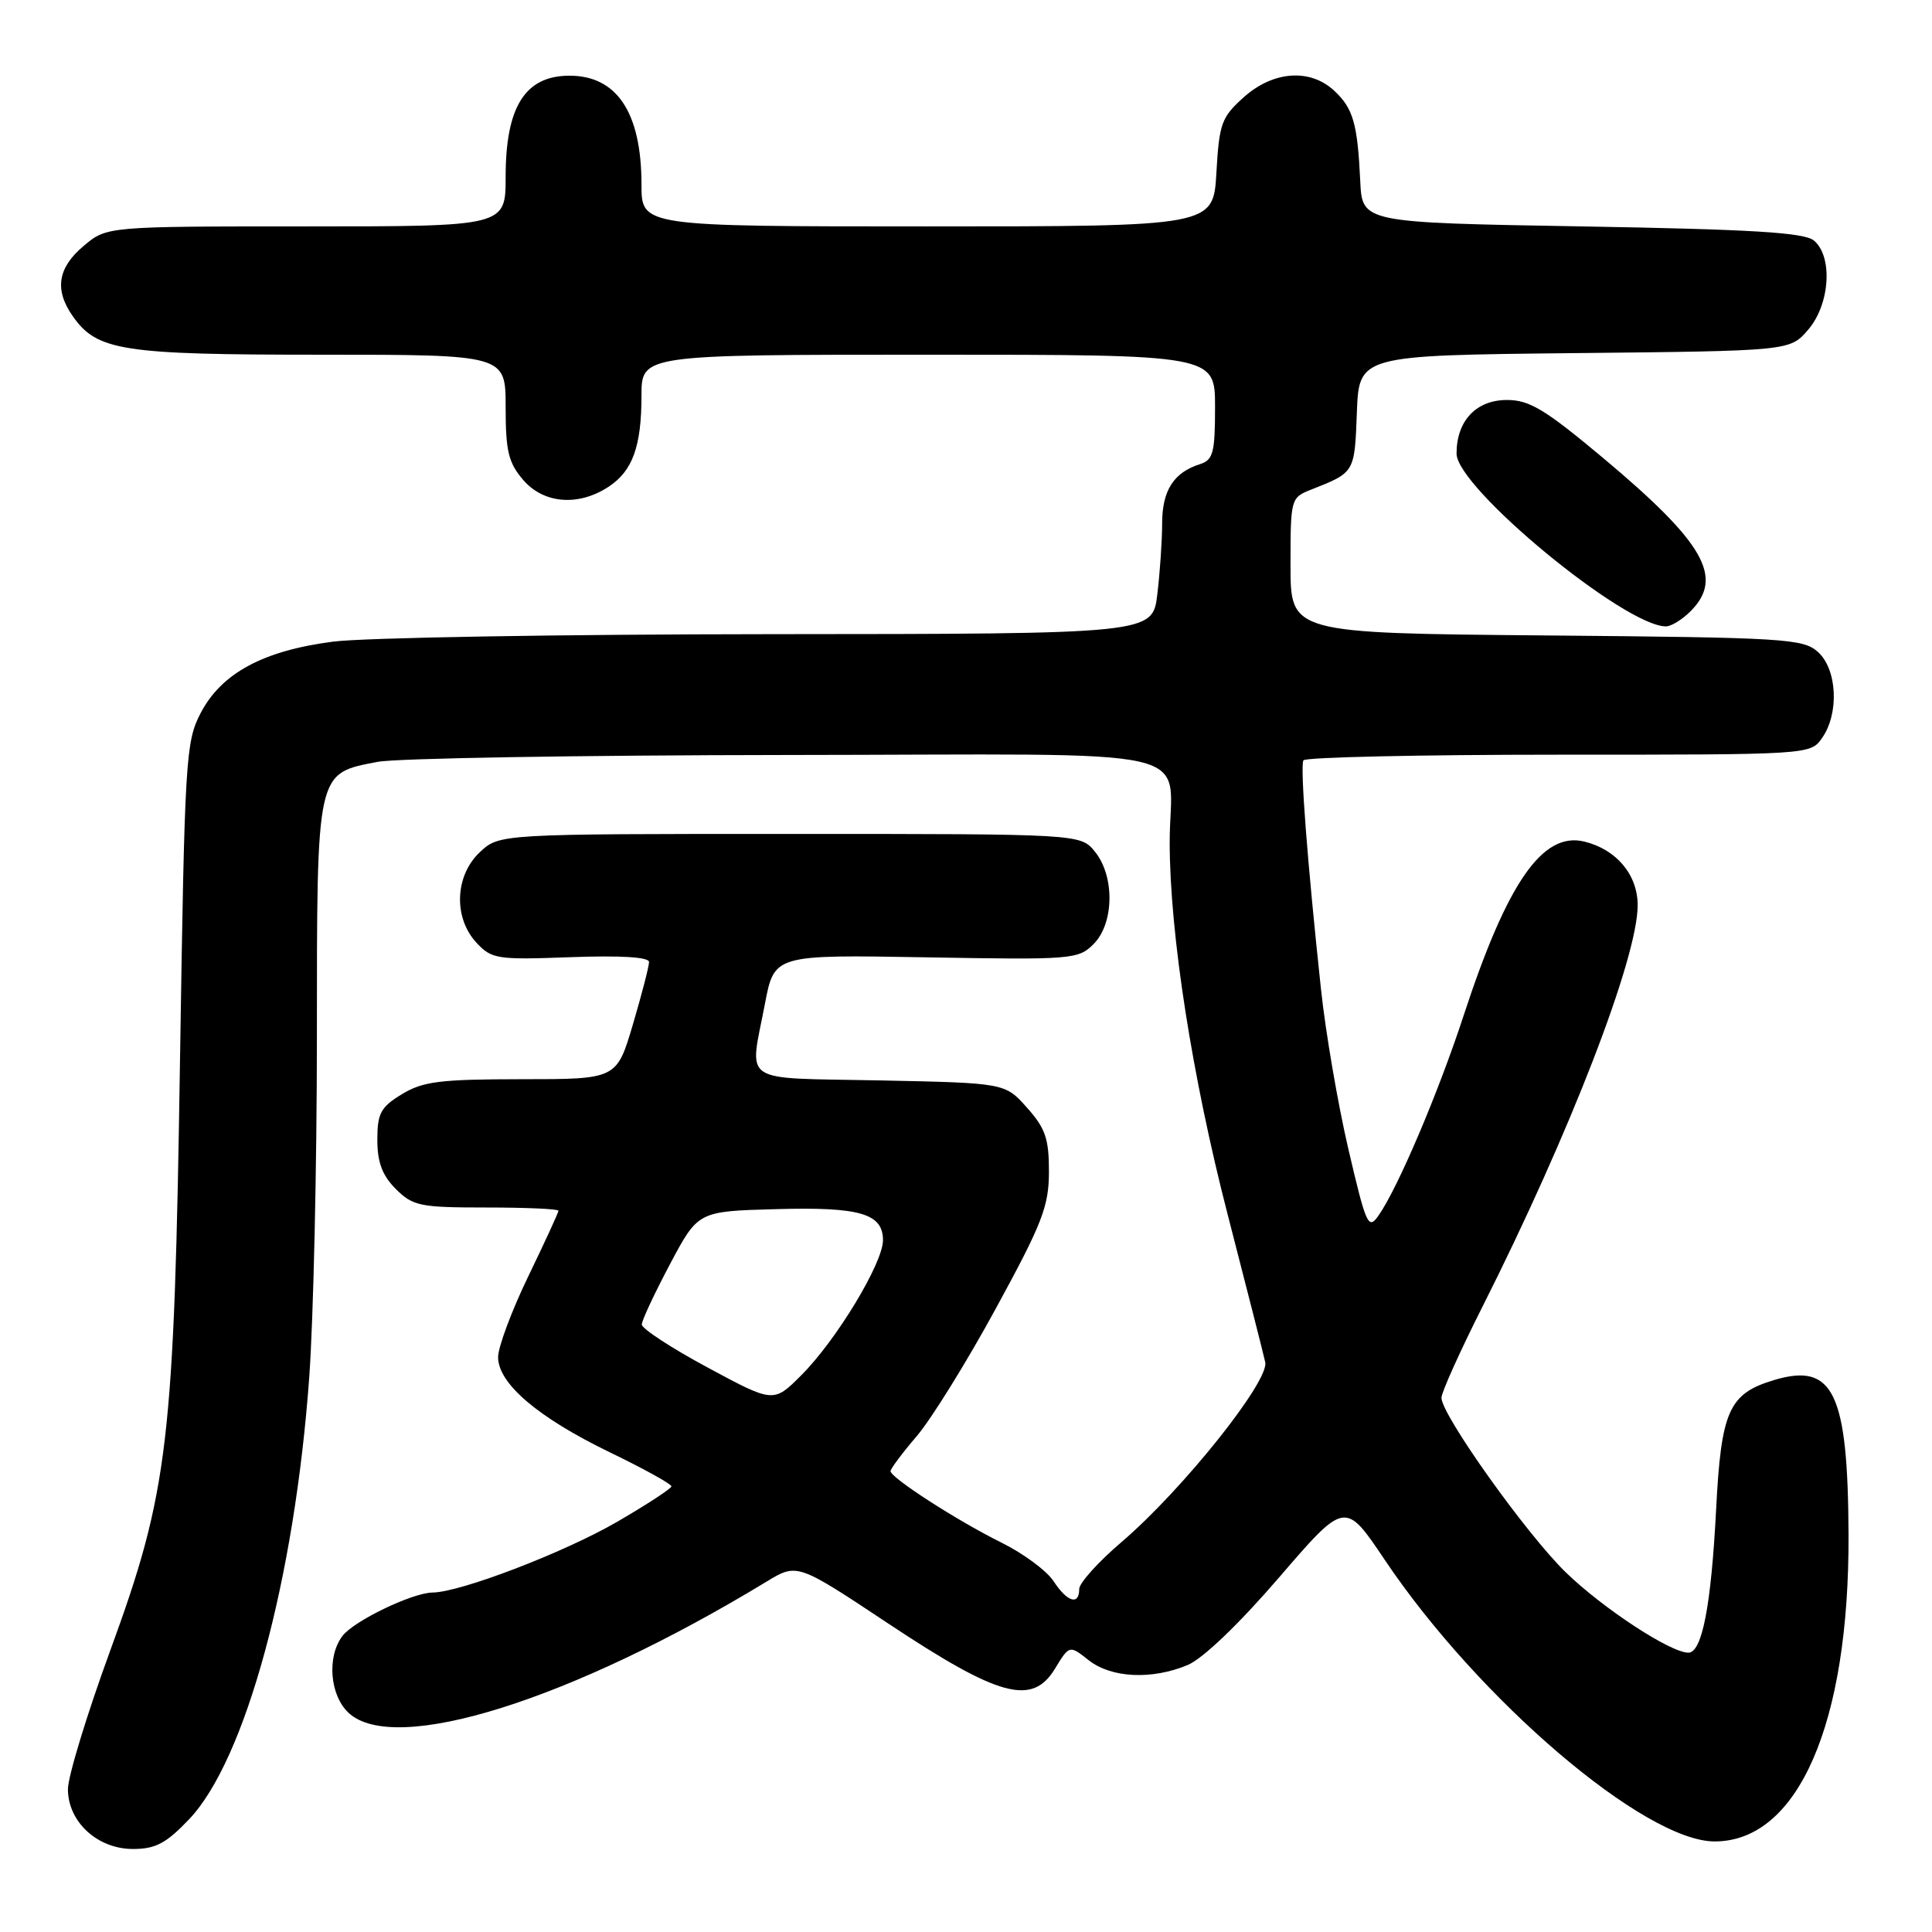 <?xml version="1.0" encoding="UTF-8" standalone="no"?>
<!DOCTYPE svg PUBLIC "-//W3C//DTD SVG 1.1//EN" "http://www.w3.org/Graphics/SVG/1.1/DTD/svg11.dtd" >
<svg xmlns="http://www.w3.org/2000/svg" xmlns:xlink="http://www.w3.org/1999/xlink" version="1.1" viewBox="0 0 256 256">
 <g >
 <path fill="currentColor"
d=" M 25.06 241.06 C 32.53 233.20 39.05 209.22 40.98 182.44 C 41.53 174.77 41.99 154.49 41.99 137.36 C 42.00 101.92 41.87 102.52 50.04 100.95 C 52.49 100.47 76.84 100.07 104.13 100.04 C 161.19 99.99 154.96 98.57 154.99 111.66 C 155.01 123.78 157.96 142.69 162.69 161.00 C 165.17 170.62 167.41 179.40 167.65 180.50 C 168.20 183.01 156.69 197.42 148.63 204.31 C 145.53 206.95 143.00 209.76 143.00 210.56 C 143.00 212.77 141.41 212.28 139.60 209.51 C 138.70 208.14 135.61 205.85 132.73 204.42 C 126.88 201.53 118.00 195.81 118.00 194.93 C 118.00 194.62 119.56 192.53 121.47 190.30 C 123.38 188.07 128.11 180.45 131.96 173.37 C 138.11 162.10 138.98 159.85 138.99 155.27 C 139.00 150.89 138.52 149.50 136.08 146.77 C 133.17 143.50 133.17 143.50 116.58 143.16 C 97.77 142.78 99.30 143.81 101.36 133.00 C 102.60 126.50 102.60 126.50 122.70 126.85 C 142.03 127.19 142.87 127.13 144.90 125.10 C 147.63 122.37 147.73 116.12 145.09 112.86 C 143.18 110.50 143.18 110.50 104.67 110.50 C 66.16 110.50 66.16 110.50 63.58 112.92 C 60.26 116.04 60.06 121.61 63.14 124.92 C 65.16 127.09 65.87 127.19 75.64 126.83 C 82.30 126.59 86.00 126.82 86.00 127.47 C 86.00 128.04 85.04 131.76 83.86 135.75 C 81.71 143.00 81.71 143.00 69.10 143.00 C 58.30 143.01 56.04 143.29 53.25 144.99 C 50.44 146.70 50.00 147.52 50.00 151.03 C 50.00 154.01 50.65 155.75 52.45 157.55 C 54.72 159.81 55.65 160.00 64.45 160.00 C 69.70 160.00 74.00 160.19 74.00 160.43 C 74.00 160.66 72.20 164.57 70.00 169.12 C 67.80 173.67 66.00 178.49 66.00 179.83 C 66.00 183.33 71.30 187.84 80.83 192.45 C 85.32 194.62 88.98 196.65 88.97 196.95 C 88.95 197.25 85.68 199.38 81.72 201.68 C 74.71 205.73 61.02 210.98 57.32 211.02 C 54.63 211.05 46.89 214.78 45.38 216.77 C 43.29 219.51 43.70 224.65 46.19 226.96 C 52.29 232.65 75.68 225.30 101.56 209.58 C 105.63 207.11 105.63 207.11 117.72 215.14 C 132.39 224.88 136.77 226.07 139.79 221.11 C 141.70 217.97 141.70 217.97 144.26 219.99 C 147.26 222.35 152.62 222.61 157.38 220.62 C 159.38 219.78 164.17 215.19 169.46 209.05 C 178.23 198.86 178.23 198.86 183.48 206.68 C 195.92 225.21 217.93 244.00 227.20 244.00 C 238.24 244.00 245.05 228.40 244.94 203.33 C 244.86 184.52 242.93 180.51 235.09 182.86 C 229.07 184.66 228.06 186.92 227.39 200.10 C 226.73 212.81 225.53 219.00 223.71 218.99 C 221.32 218.97 212.41 213.13 207.49 208.36 C 202.28 203.31 190.99 187.46 191.00 185.21 C 191.00 184.51 193.43 179.11 196.40 173.21 C 208.01 150.19 217.00 126.93 217.00 119.95 C 217.00 115.92 214.20 112.57 209.96 111.52 C 204.42 110.14 199.73 116.89 193.96 134.50 C 190.59 144.80 185.22 157.42 182.66 161.07 C 181.31 163.00 181.03 162.37 178.68 152.32 C 177.29 146.37 175.64 136.78 175.03 131.00 C 173.23 114.22 172.26 101.56 172.71 100.75 C 172.93 100.34 188.14 100.00 206.50 100.00 C 239.87 100.00 239.89 100.00 241.44 97.78 C 243.72 94.52 243.44 88.71 240.90 86.40 C 238.93 84.62 236.59 84.48 204.90 84.20 C 171.00 83.90 171.00 83.90 171.00 74.93 C 171.00 66.07 171.03 65.94 173.75 64.87 C 179.52 62.59 179.49 62.66 179.79 54.69 C 180.08 47.09 180.08 47.09 208.63 46.79 C 237.18 46.50 237.18 46.50 239.59 43.69 C 242.49 40.32 242.89 33.99 240.35 31.87 C 239.06 30.81 232.21 30.39 209.60 30.00 C 180.50 29.50 180.50 29.50 180.24 24.00 C 179.88 16.37 179.30 14.36 176.80 12.03 C 173.60 9.04 168.71 9.39 164.81 12.88 C 161.85 15.53 161.55 16.36 161.18 22.88 C 160.77 30.00 160.77 30.00 122.89 30.00 C 85.00 30.00 85.00 30.00 85.00 24.47 C 85.00 14.86 81.71 9.96 75.32 10.03 C 69.55 10.10 67.00 14.20 67.00 23.43 C 67.00 30.00 67.00 30.00 40.58 30.00 C 14.15 30.00 14.15 30.00 11.08 32.59 C 7.64 35.48 7.19 38.40 9.63 41.88 C 12.86 46.49 16.14 47.00 42.47 47.00 C 67.00 47.00 67.00 47.00 67.00 53.94 C 67.00 59.78 67.37 61.32 69.33 63.60 C 72.04 66.75 76.64 67.12 80.62 64.51 C 83.82 62.42 85.00 59.16 85.00 52.43 C 85.00 47.00 85.00 47.00 123.00 47.00 C 161.00 47.00 161.00 47.00 161.00 53.93 C 161.00 59.98 160.75 60.95 159.01 61.50 C 155.53 62.60 154.00 64.98 153.99 69.32 C 153.99 71.62 153.70 75.86 153.35 78.75 C 152.72 84.00 152.72 84.00 102.11 84.03 C 74.27 84.05 48.19 84.49 44.14 85.02 C 34.86 86.22 29.34 89.20 26.58 94.50 C 24.60 98.30 24.47 100.56 23.86 140.00 C 23.08 191.35 22.35 197.51 14.58 218.78 C 11.51 227.18 9.00 235.41 9.00 237.07 C 9.00 241.40 12.91 245.00 17.61 245.00 C 20.62 245.00 22.01 244.26 25.06 241.06 Z  M 224.00 81.00 C 228.47 76.53 225.86 71.95 212.50 60.75 C 204.75 54.26 202.68 53.00 199.68 53.00 C 195.60 53.00 193.00 55.76 193.00 60.10 C 193.00 64.62 215.28 83.00 220.75 83.00 C 221.44 83.00 222.90 82.10 224.00 81.00 Z  M 93.76 181.20 C 88.96 178.62 85.03 176.05 85.04 175.50 C 85.05 174.95 86.74 171.35 88.78 167.50 C 92.50 160.50 92.50 160.50 102.75 160.22 C 113.94 159.90 117.00 160.79 117.00 164.34 C 117.00 167.36 110.83 177.57 106.20 182.20 C 102.50 185.91 102.50 185.91 93.76 181.20 Z "/>
</g>
</svg>